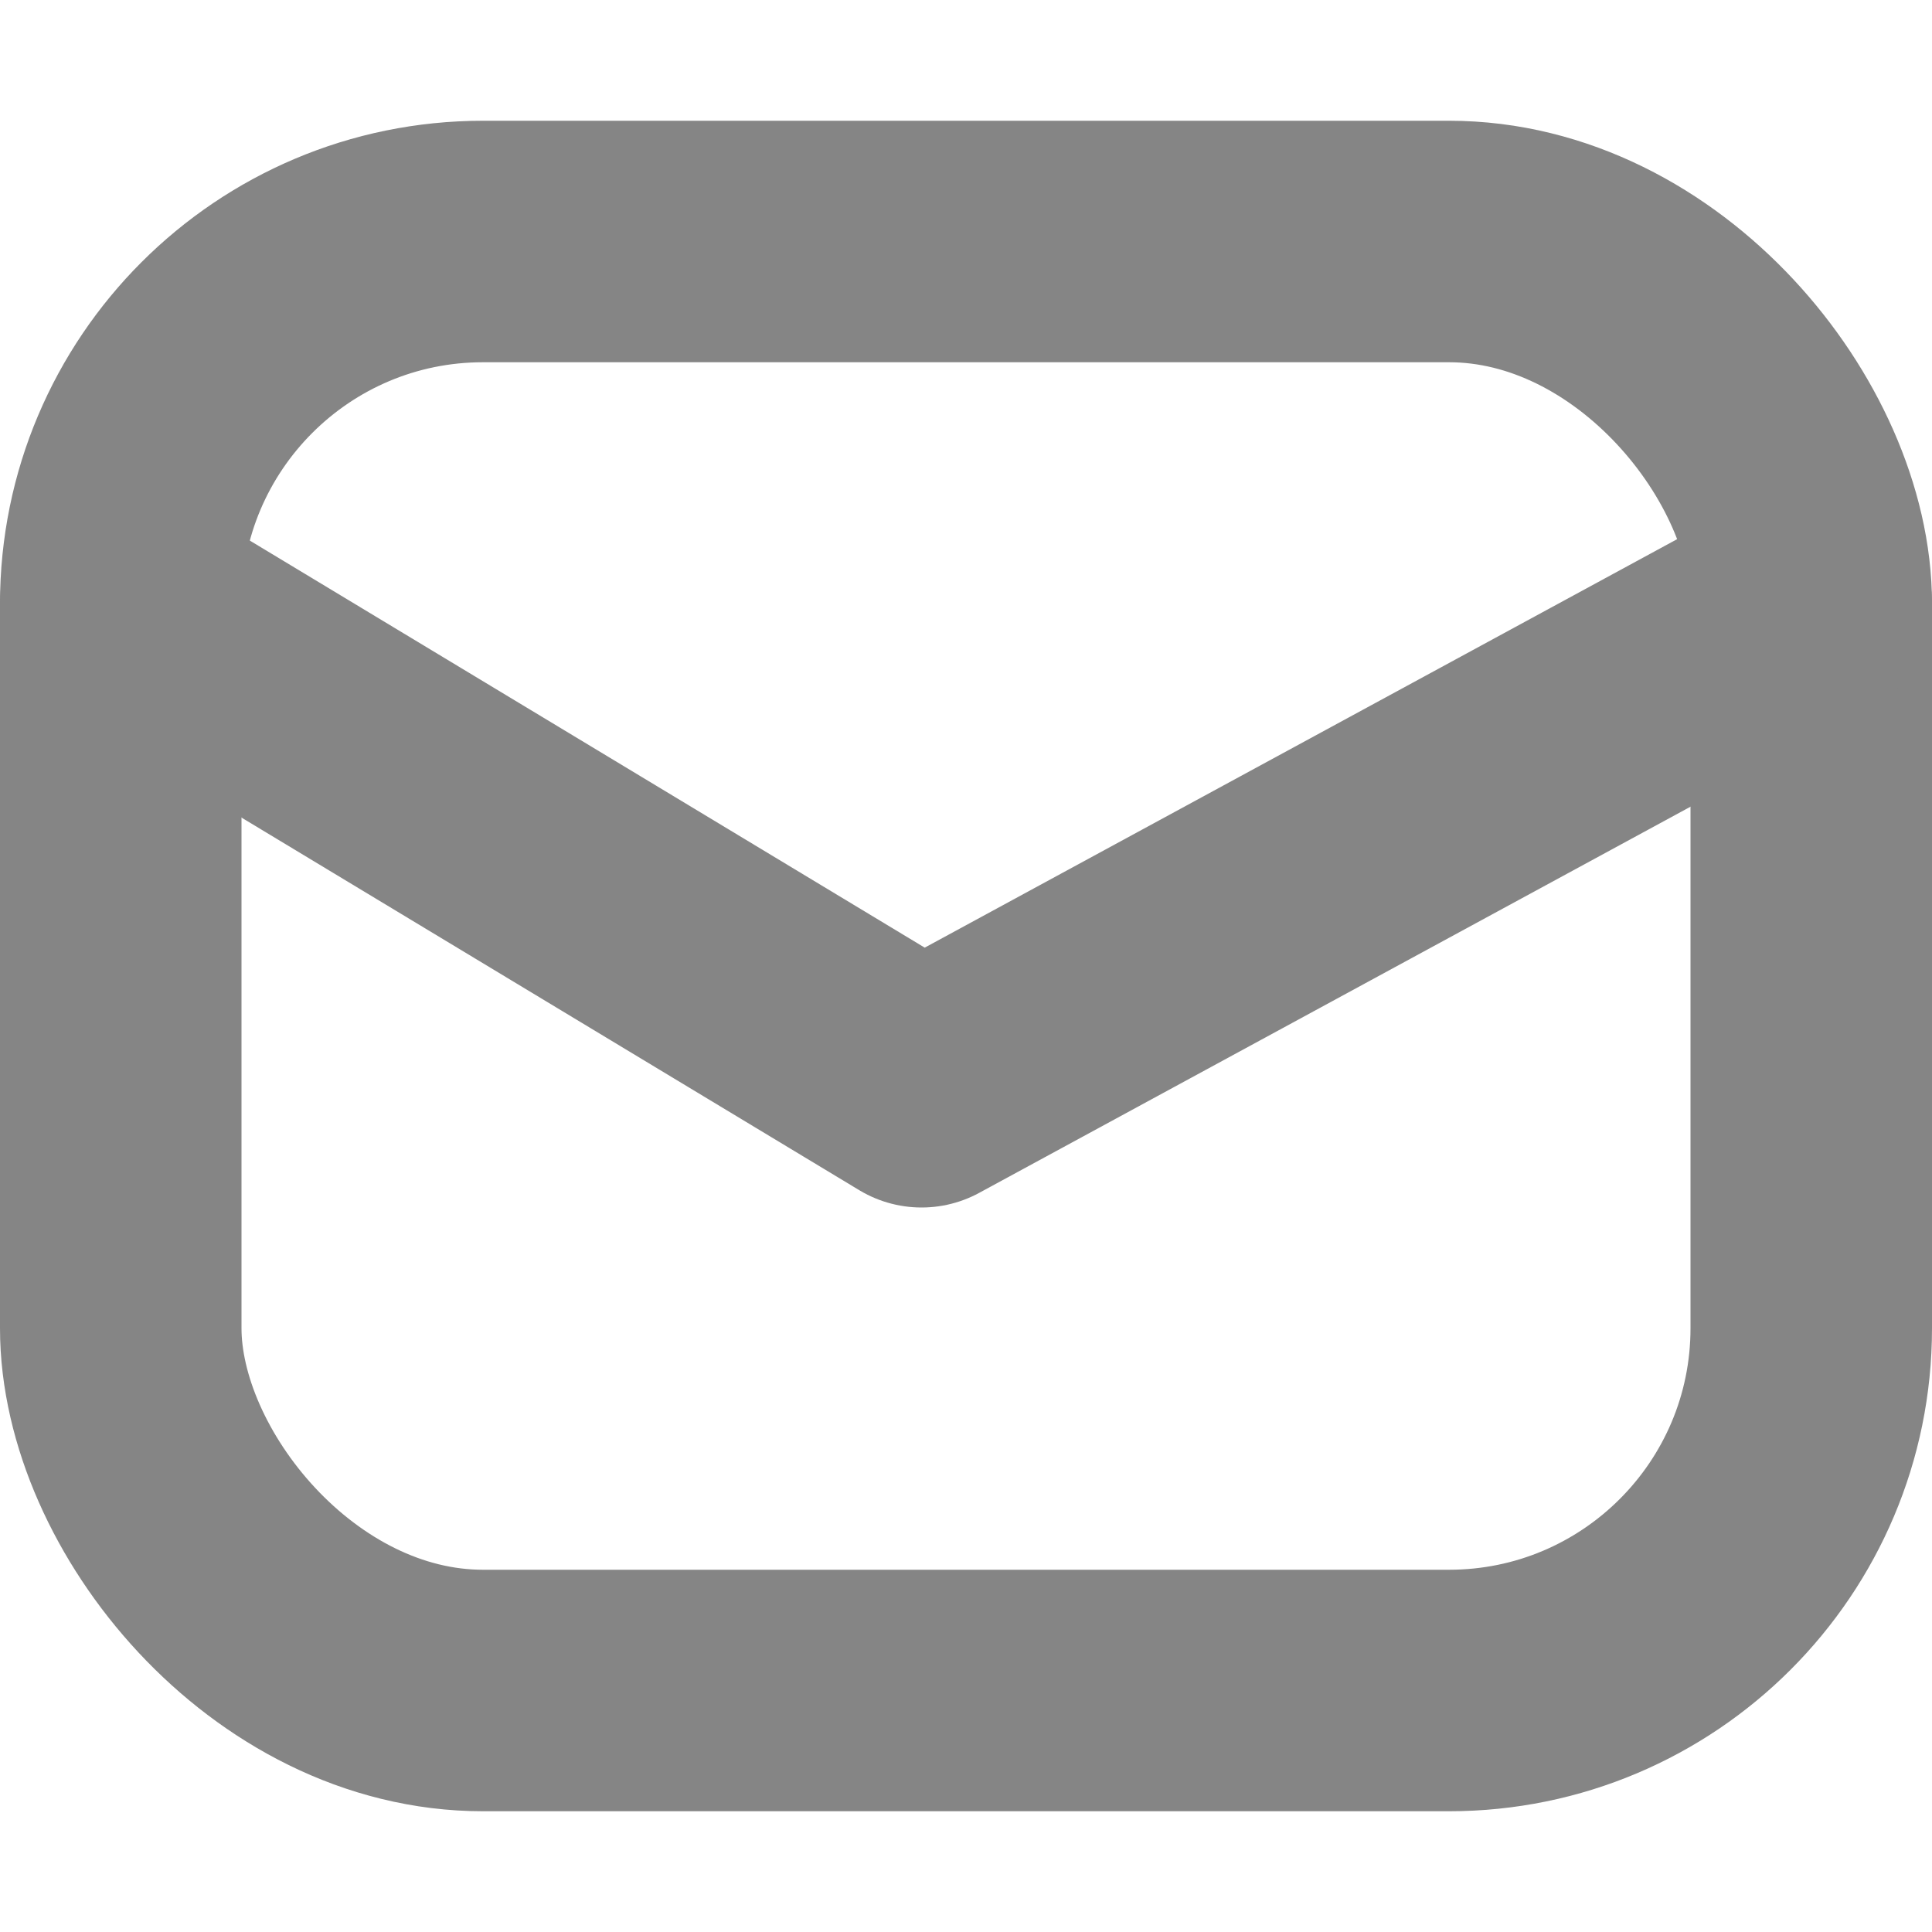 <svg width="16" height="16" viewBox="0 0 16 16" fill="none" xmlns="http://www.w3.org/2000/svg">
<rect x="1" y="2" width="14" height="12" rx="3" stroke="#858585" stroke-width="2"/>
<path d="M1 5L7.632 9L15 5" stroke="#858585" stroke-width="2" stroke-linecap="round" stroke-linejoin="round"/>
</svg>

